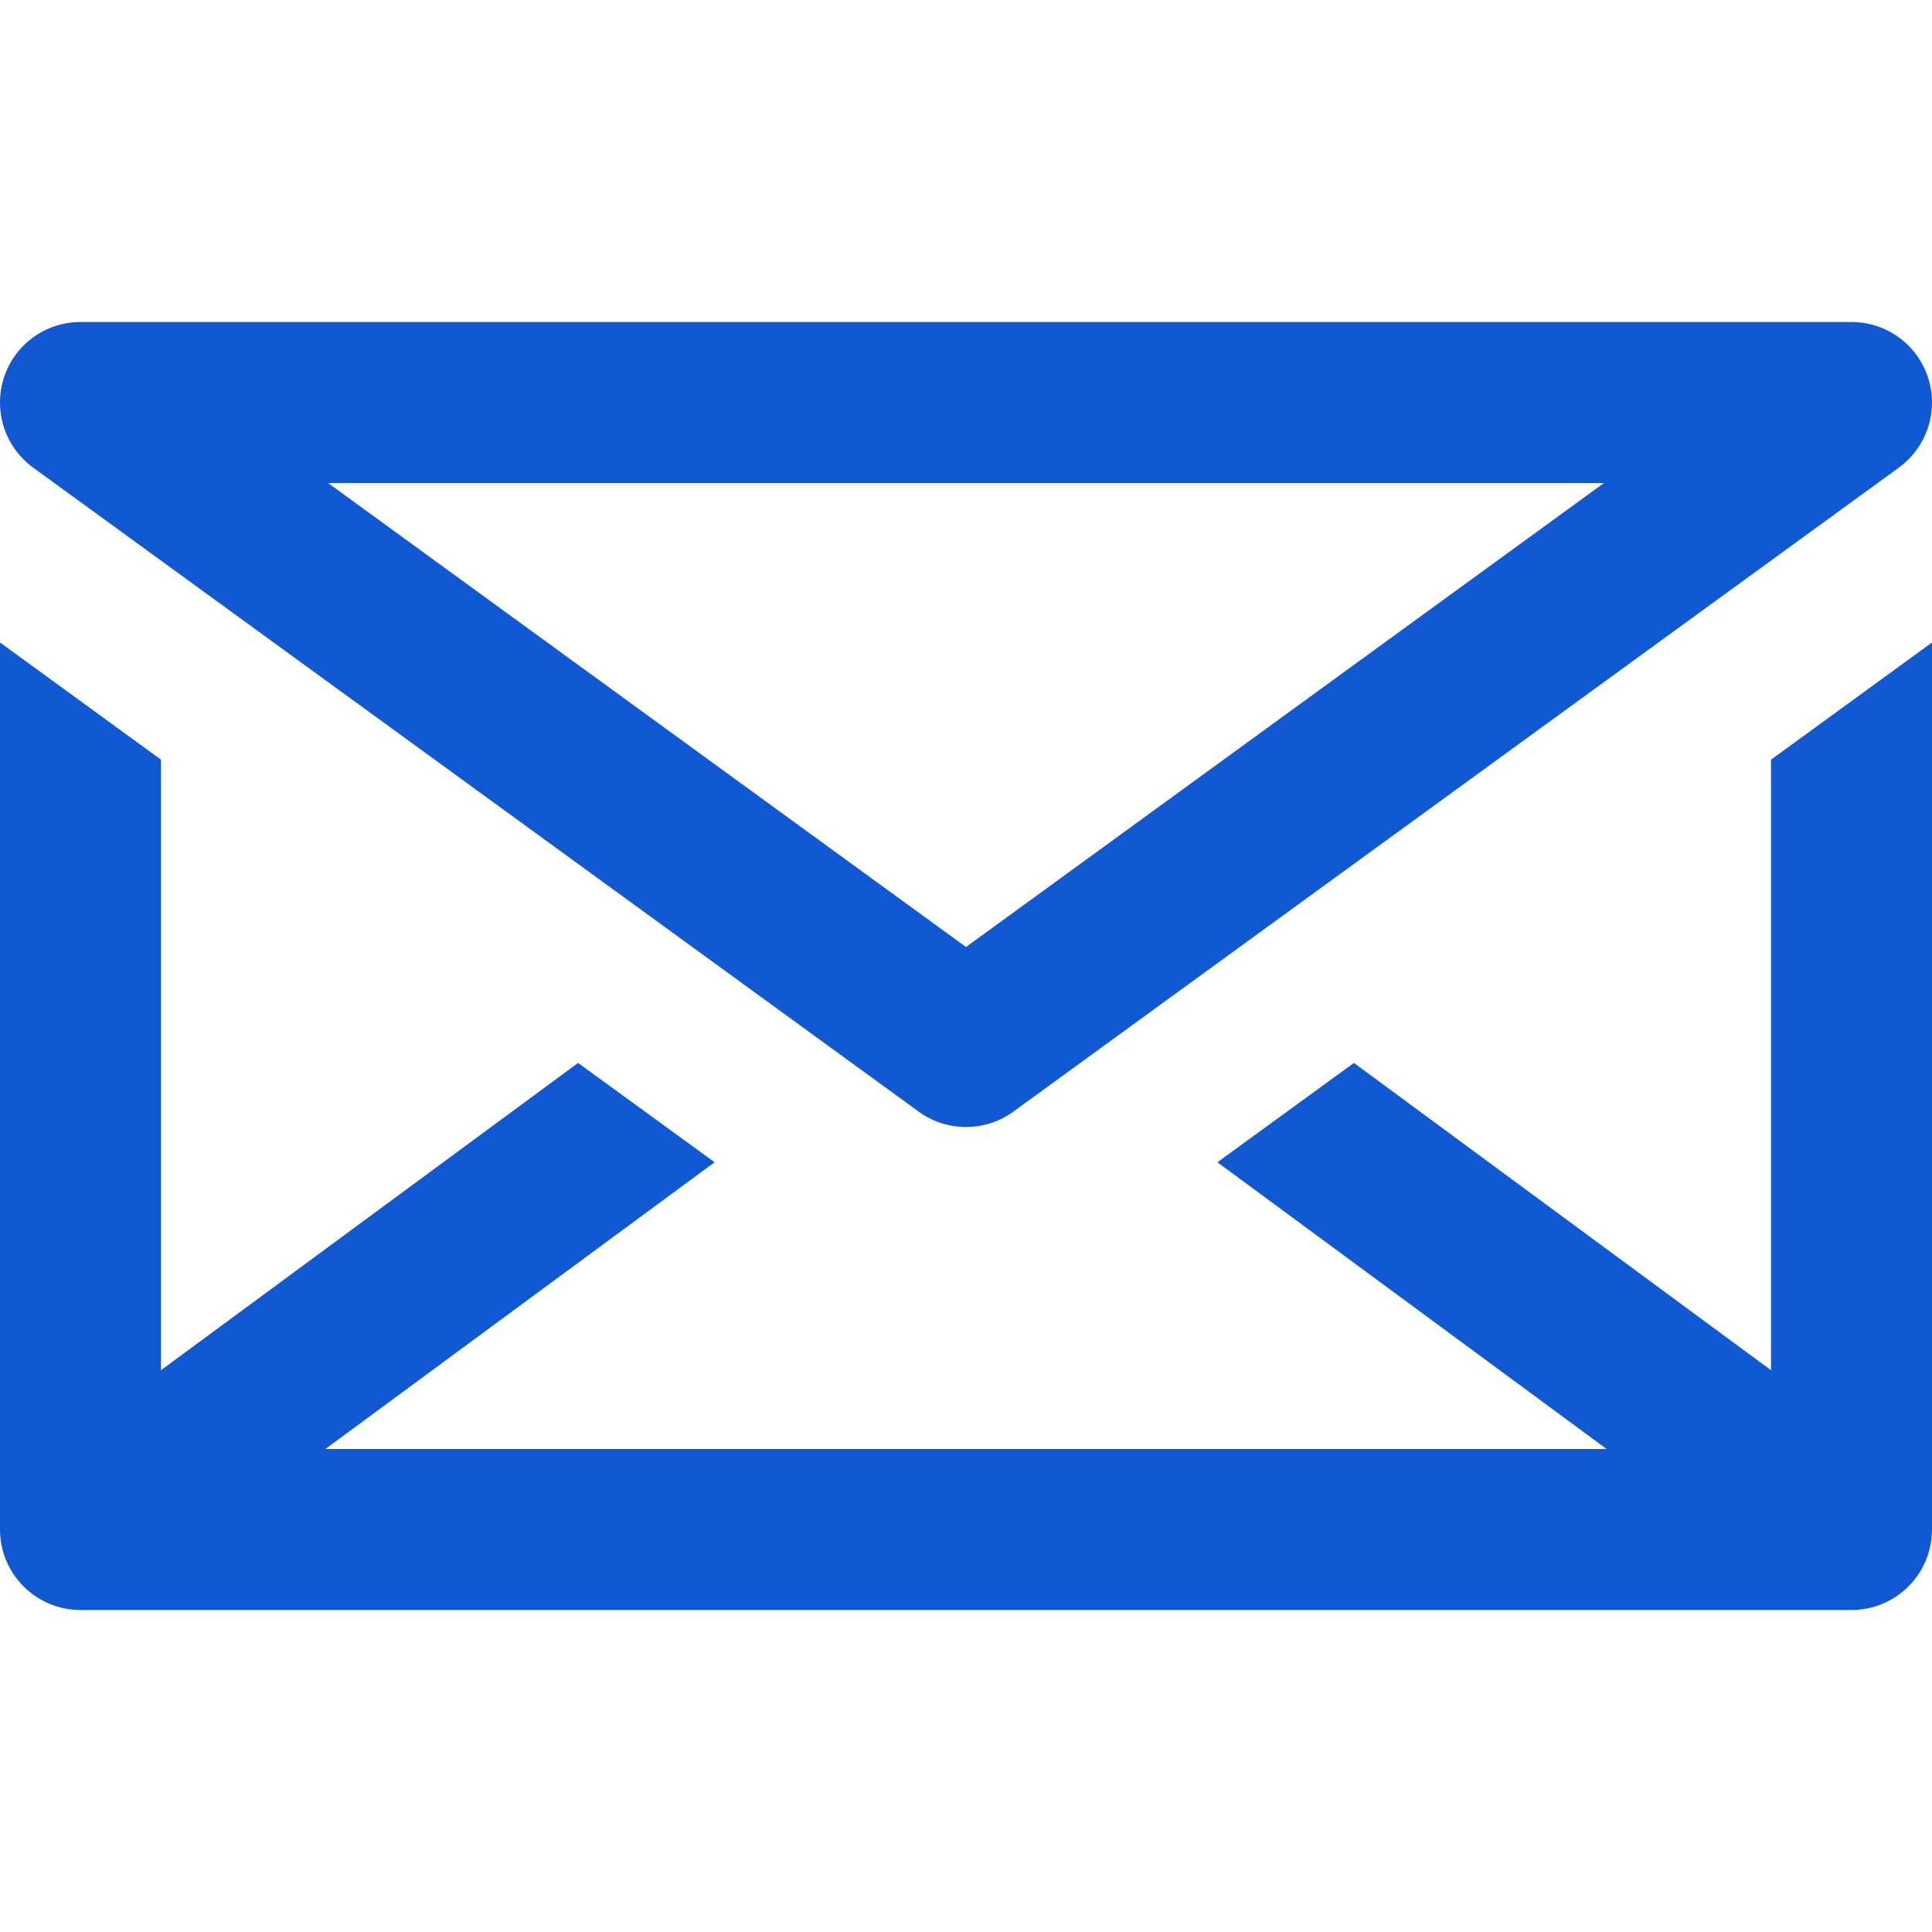 <?xml version="1.0" encoding="UTF-8"?>
<svg width="24px" height="24px" viewBox="0 0 24 24" version="1.1" xmlns="http://www.w3.org/2000/svg" xmlns:xlink="http://www.w3.org/1999/xlink">
    <!-- Generator: Sketch 52 (66869) - http://www.bohemiancoding.com/sketch -->
    <title>Icons/icn-mail</title>
    <desc>Created with Sketch.</desc>
    <g id="Icons/icn-mail" stroke="none" stroke-width="1" fill="none" fill-rule="evenodd">
        <path d="M4.075,6 L12,11.764 L19.925,6 L4.075,6 Z M12,14 C11.794,14 11.587,13.937 11.412,13.809 L0.412,5.809 C0.061,5.554 -0.085,5.103 0.049,4.69 C0.182,4.279 0.566,4 1,4 L23,4 C23.433,4 23.817,4.279 23.951,4.69 C24.085,5.103 23.938,5.554 23.588,5.809 L12.588,13.809 C12.413,13.937 12.206,14 12,14 Z M22,9.437 L24,7.981 L24,19 C24,19.552 23.553,20 23,20 L1,20 C0.447,20 0,19.552 0,19 L0,7.981 L2,9.437 L2,17.021 L7.181,13.204 L8.877,14.438 L4.042,18 L19.958,18 L15.123,14.438 L16.819,13.204 L22,17.021 L22,9.437 Z" id="Combined-Shape" fill="#1059D3"></path>
    </g>
</svg>